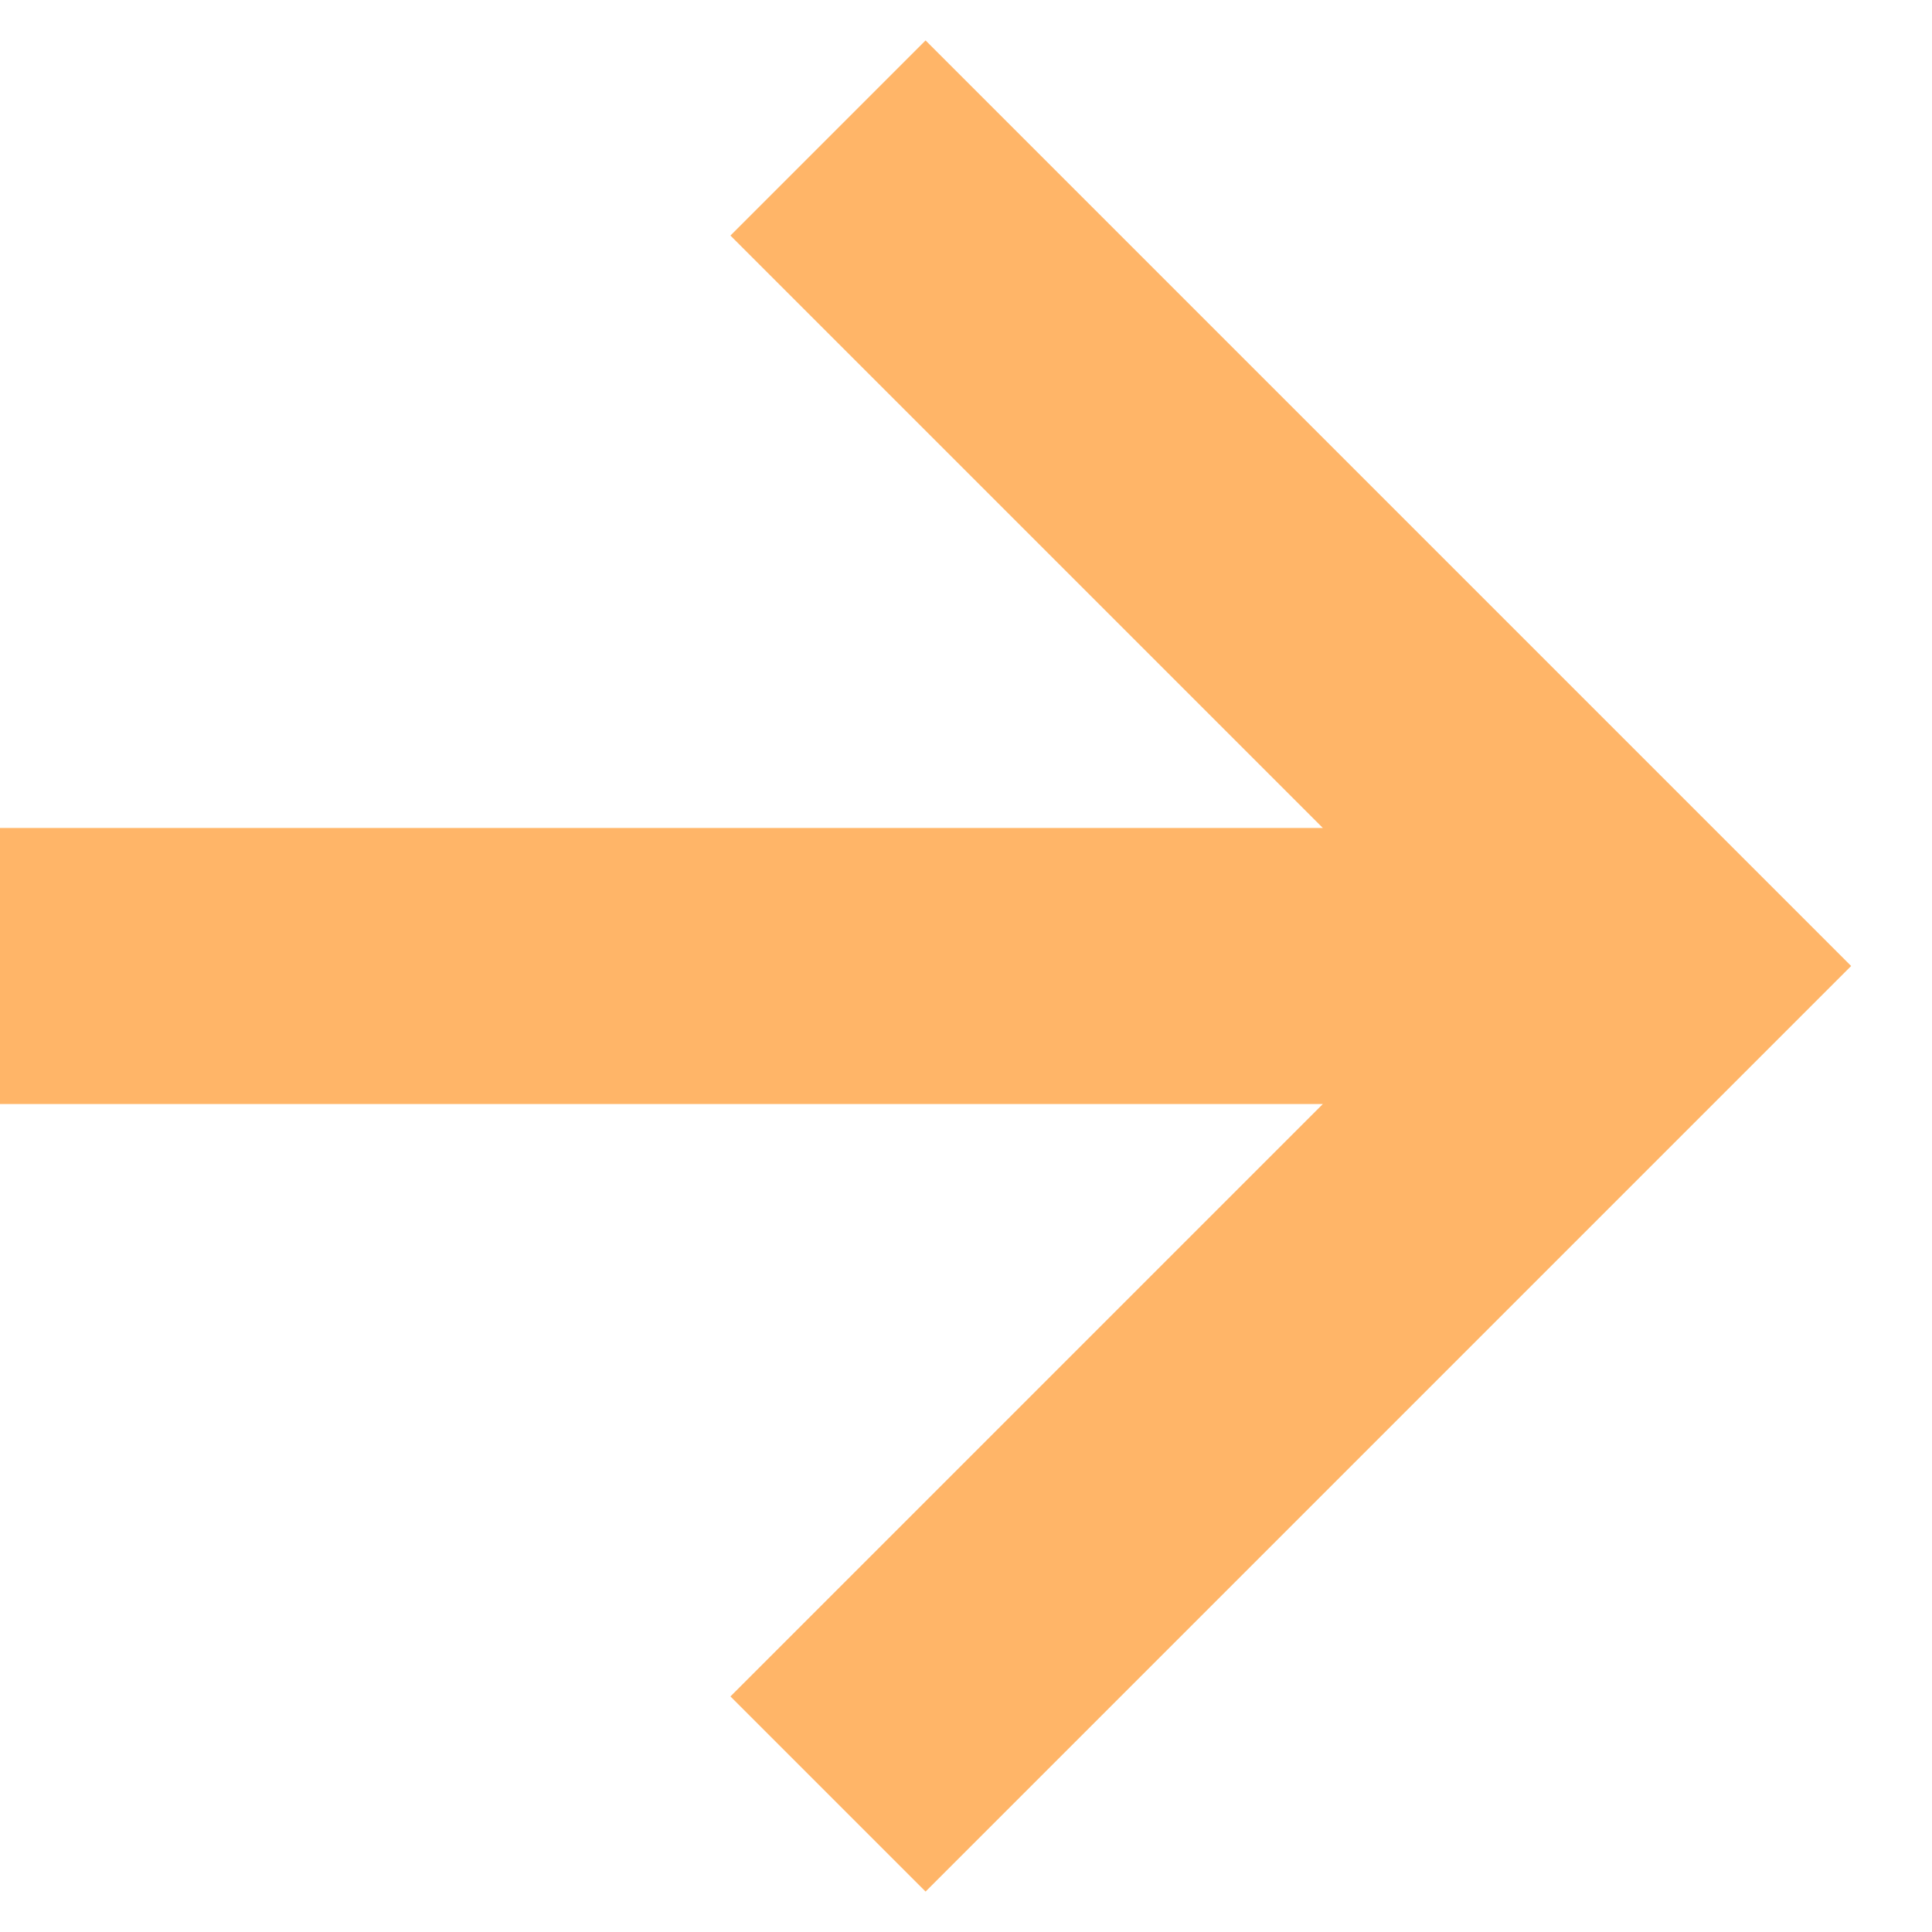 <svg width="14" height="14" viewBox="0 0 14 14" fill="none" xmlns="http://www.w3.org/2000/svg">
<path d="M5.293 12.293L6.707 13.707L13.414 7L6.707 0.293L5.293 1.707L9.586 6H0V8H9.586L5.293 12.293Z" fill="#FFB568"/>
</svg>
